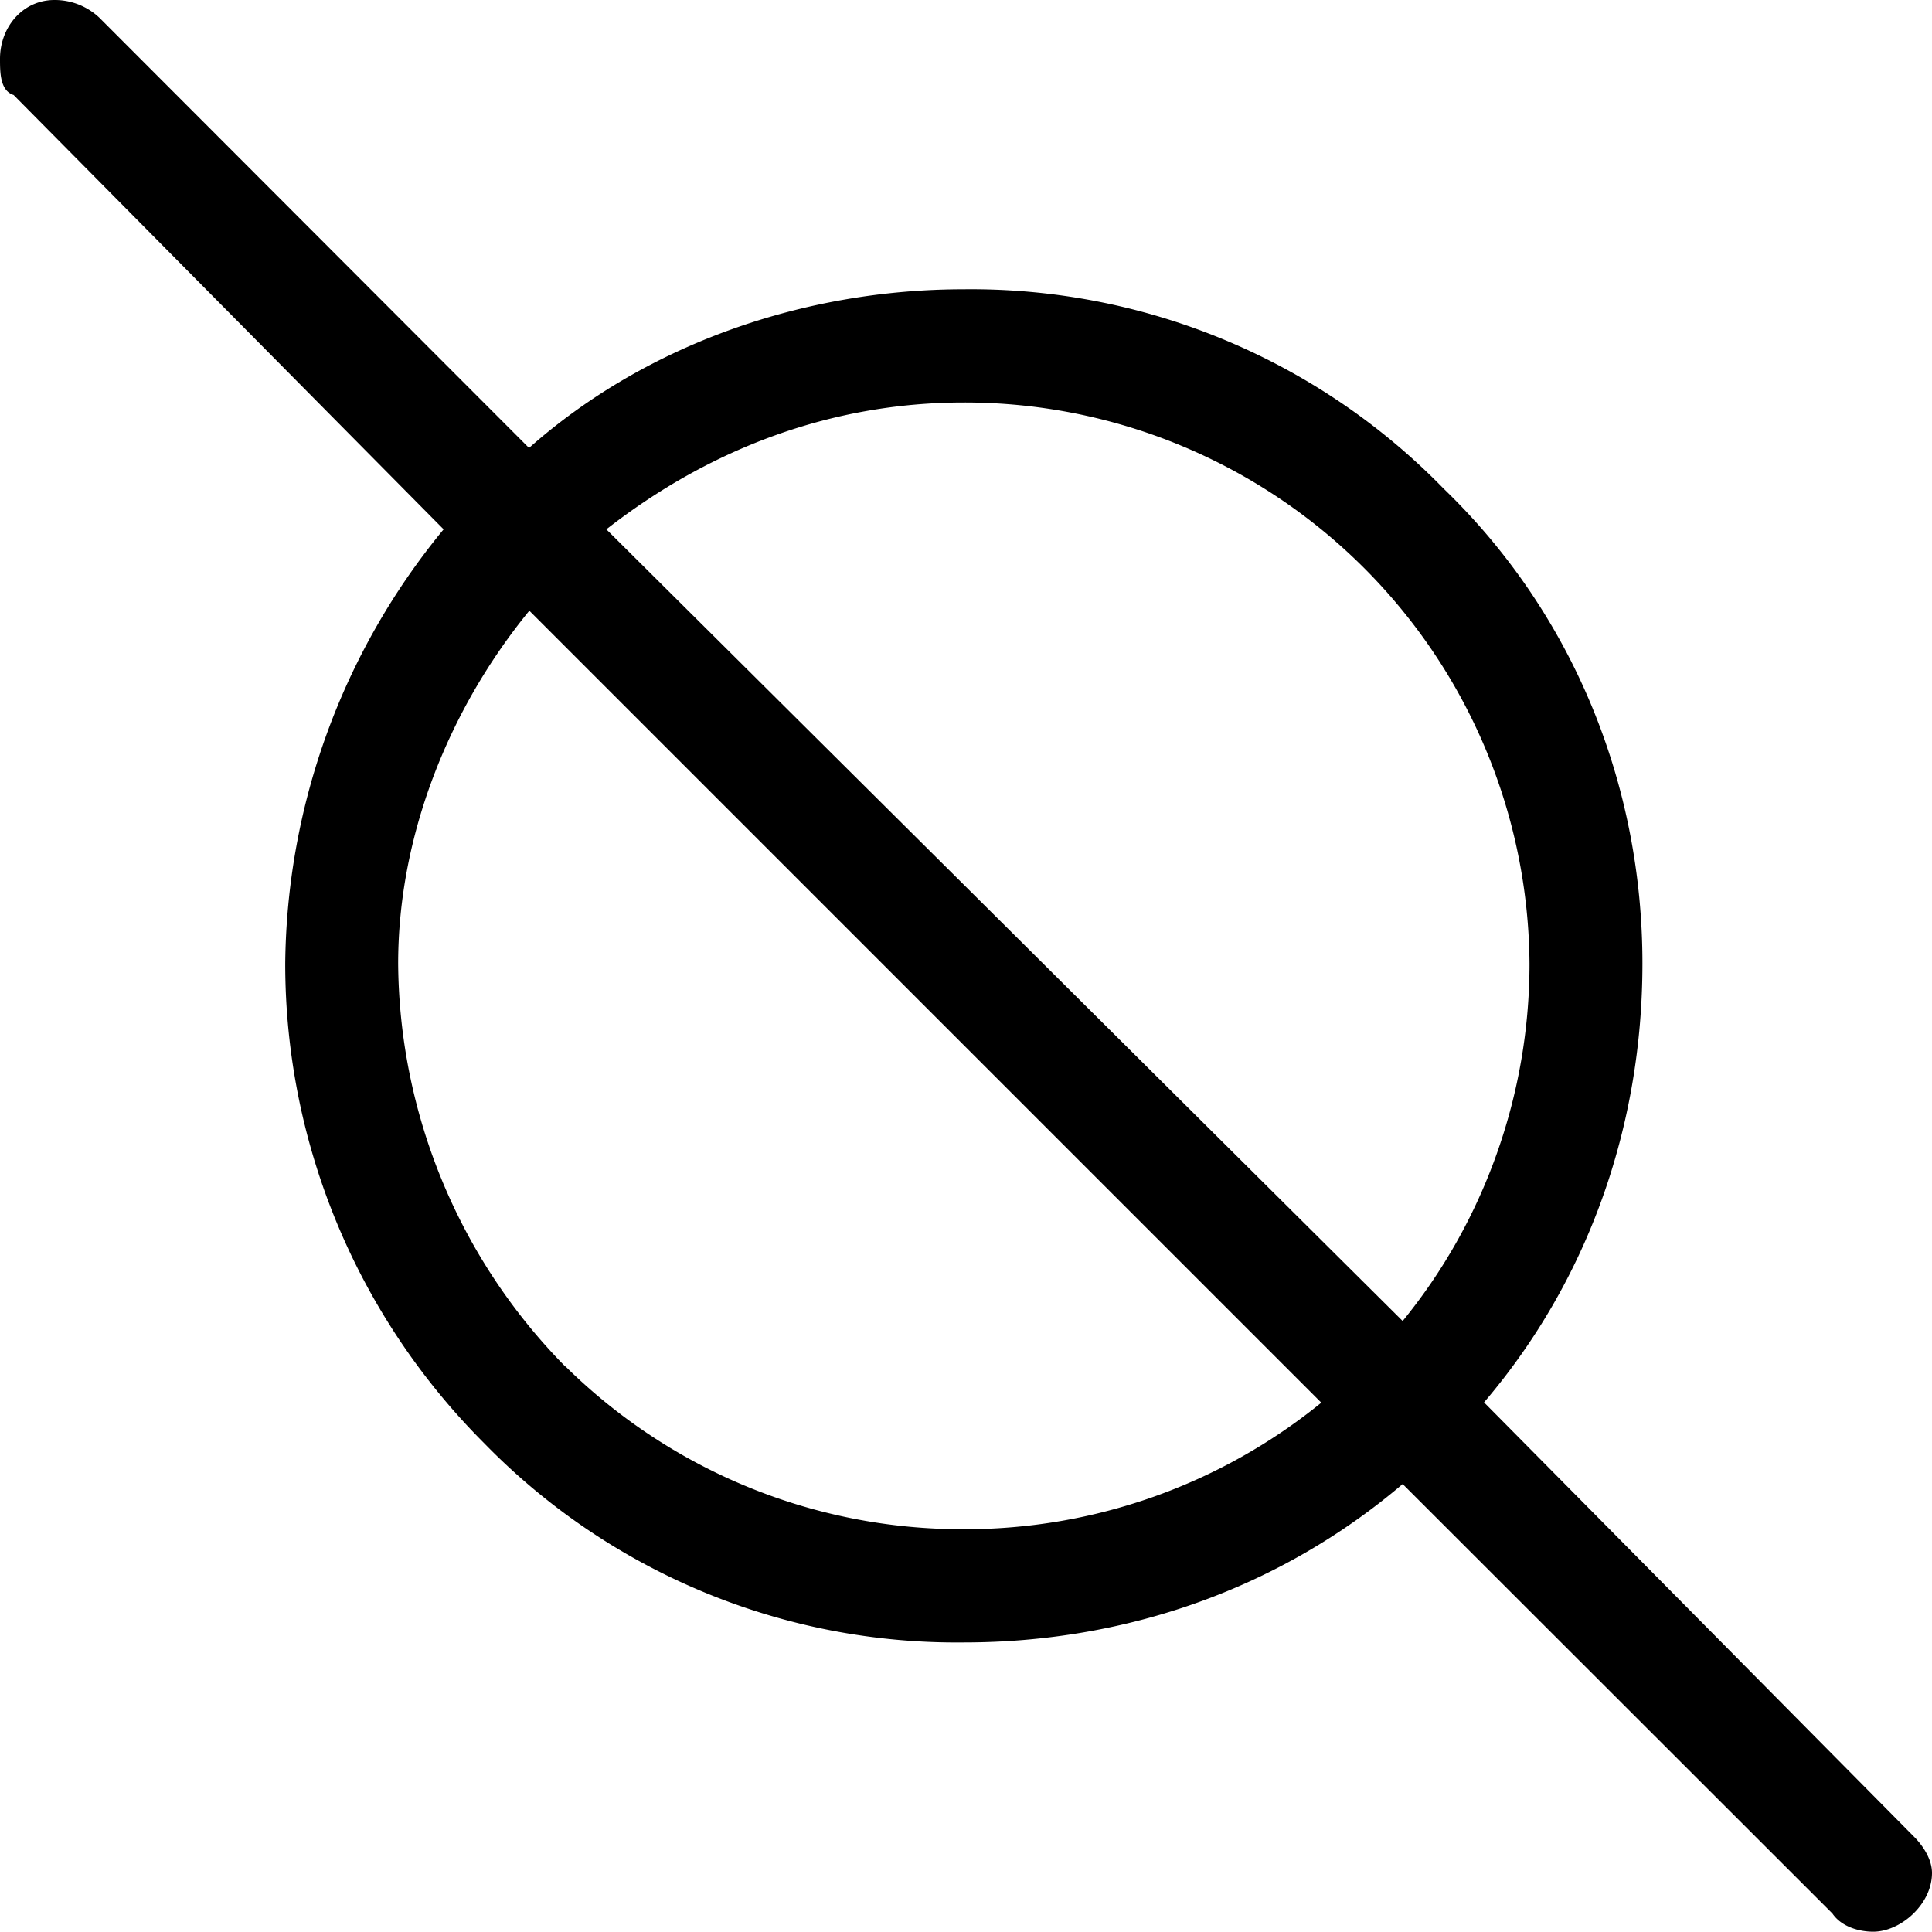 <svg xmlns="http://www.w3.org/2000/svg" xmlns:xlink="http://www.w3.org/1999/xlink" width="8.896" height="8.896" viewBox="0 0 6.672 6.672"><svg overflow="visible" x="148.712" y="134.765" transform="translate(-149.243 -128.937)"><path style="stroke:none" d="M5.813-2.5c0 .453-.157.89-.438 1.234L2.625-4c.36-.281.781-.438 1.234-.438A1.951 1.951 0 0 1 5.813-2.5zM2.358-4.281.875-5.766a.224.224 0 0 0-.156-.062c-.11 0-.188.094-.188.203 0 .047 0 .11.047.125L2.063-4a2.392 2.392 0 0 0-.547 1.5c0 .625.25 1.219.687 1.656a2.278 2.278 0 0 0 1.656.688c.563 0 1.094-.188 1.516-.547L6.859.78c.032.047.094.063.141.063.094 0 .203-.094.203-.203 0-.047-.031-.094-.062-.125l-1.485-1.5c.36-.422.547-.954.547-1.516 0-.61-.234-1.203-.687-1.64a2.278 2.278 0 0 0-1.657-.688c-.546 0-1.093.187-1.5.547zm.125 3.172A2.003 2.003 0 0 1 1.906-2.5c0-.438.172-.875.453-1.219L5.094-.984a1.952 1.952 0 0 1-1.235.437 1.951 1.951 0 0 1-1.375-.562zm0 0"/></svg></svg>